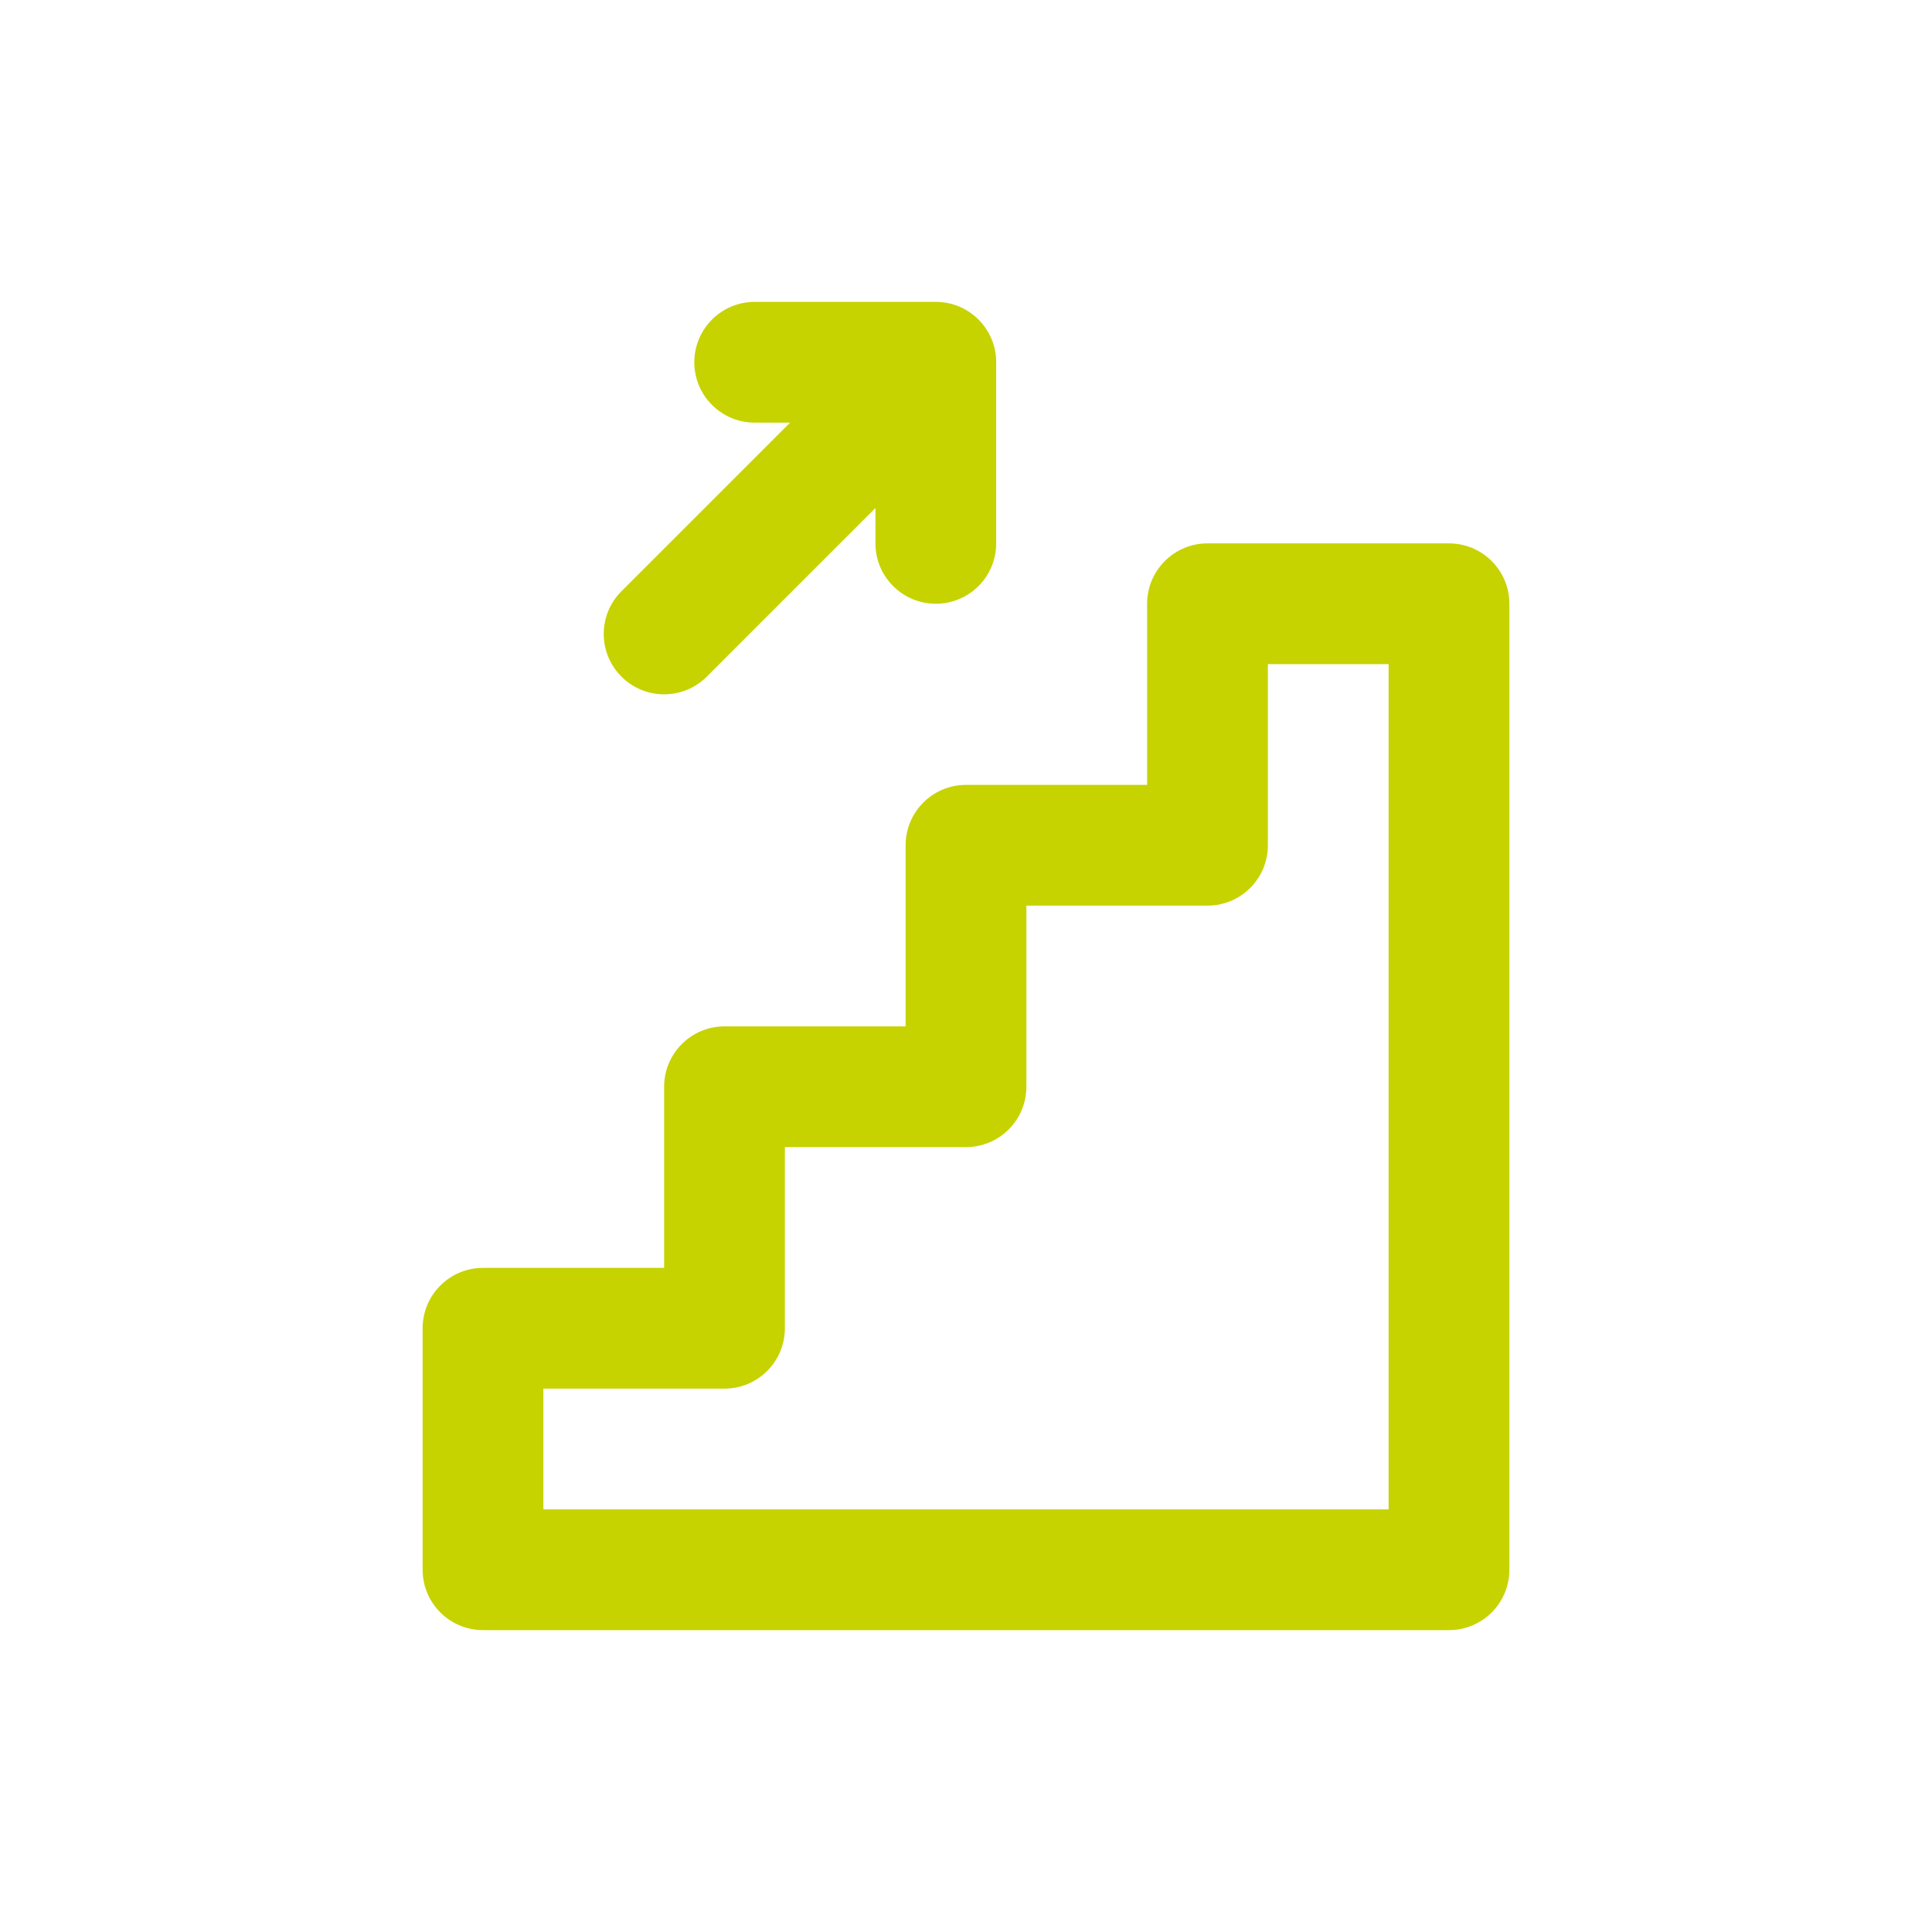 <svg width="32" height="32" viewBox="0 0 32 32" fill="none" xmlns="http://www.w3.org/2000/svg">
<path fill-rule="evenodd" clip-rule="evenodd" d="M11.5 6C11.5 5.448 11.948 5 12.5 5H15.5C16.052 5 16.5 5.448 16.5 6V9C16.5 9.552 16.052 10 15.5 10C14.948 10 14.5 9.552 14.5 9V8.414L11.707 11.207C11.317 11.598 10.683 11.598 10.293 11.207C9.902 10.817 9.902 10.183 10.293 9.793L13.086 7H12.5C11.948 7 11.5 6.552 11.5 6ZM19 10C19 9.448 19.448 9 20 9H24C24.552 9 25 9.448 25 10V26C25 26.552 24.552 27 24 27H8C7.448 27 7 26.552 7 26V22C7 21.448 7.448 21 8 21H11V18C11 17.448 11.448 17 12 17H15V14C15 13.448 15.448 13 16 13H19V10ZM21 11V14C21 14.552 20.552 15 20 15H17V18C17 18.552 16.552 19 16 19H13V22C13 22.552 12.552 23 12 23H9V25H23V11H21Z" fill="#C6D300"/>
</svg>
